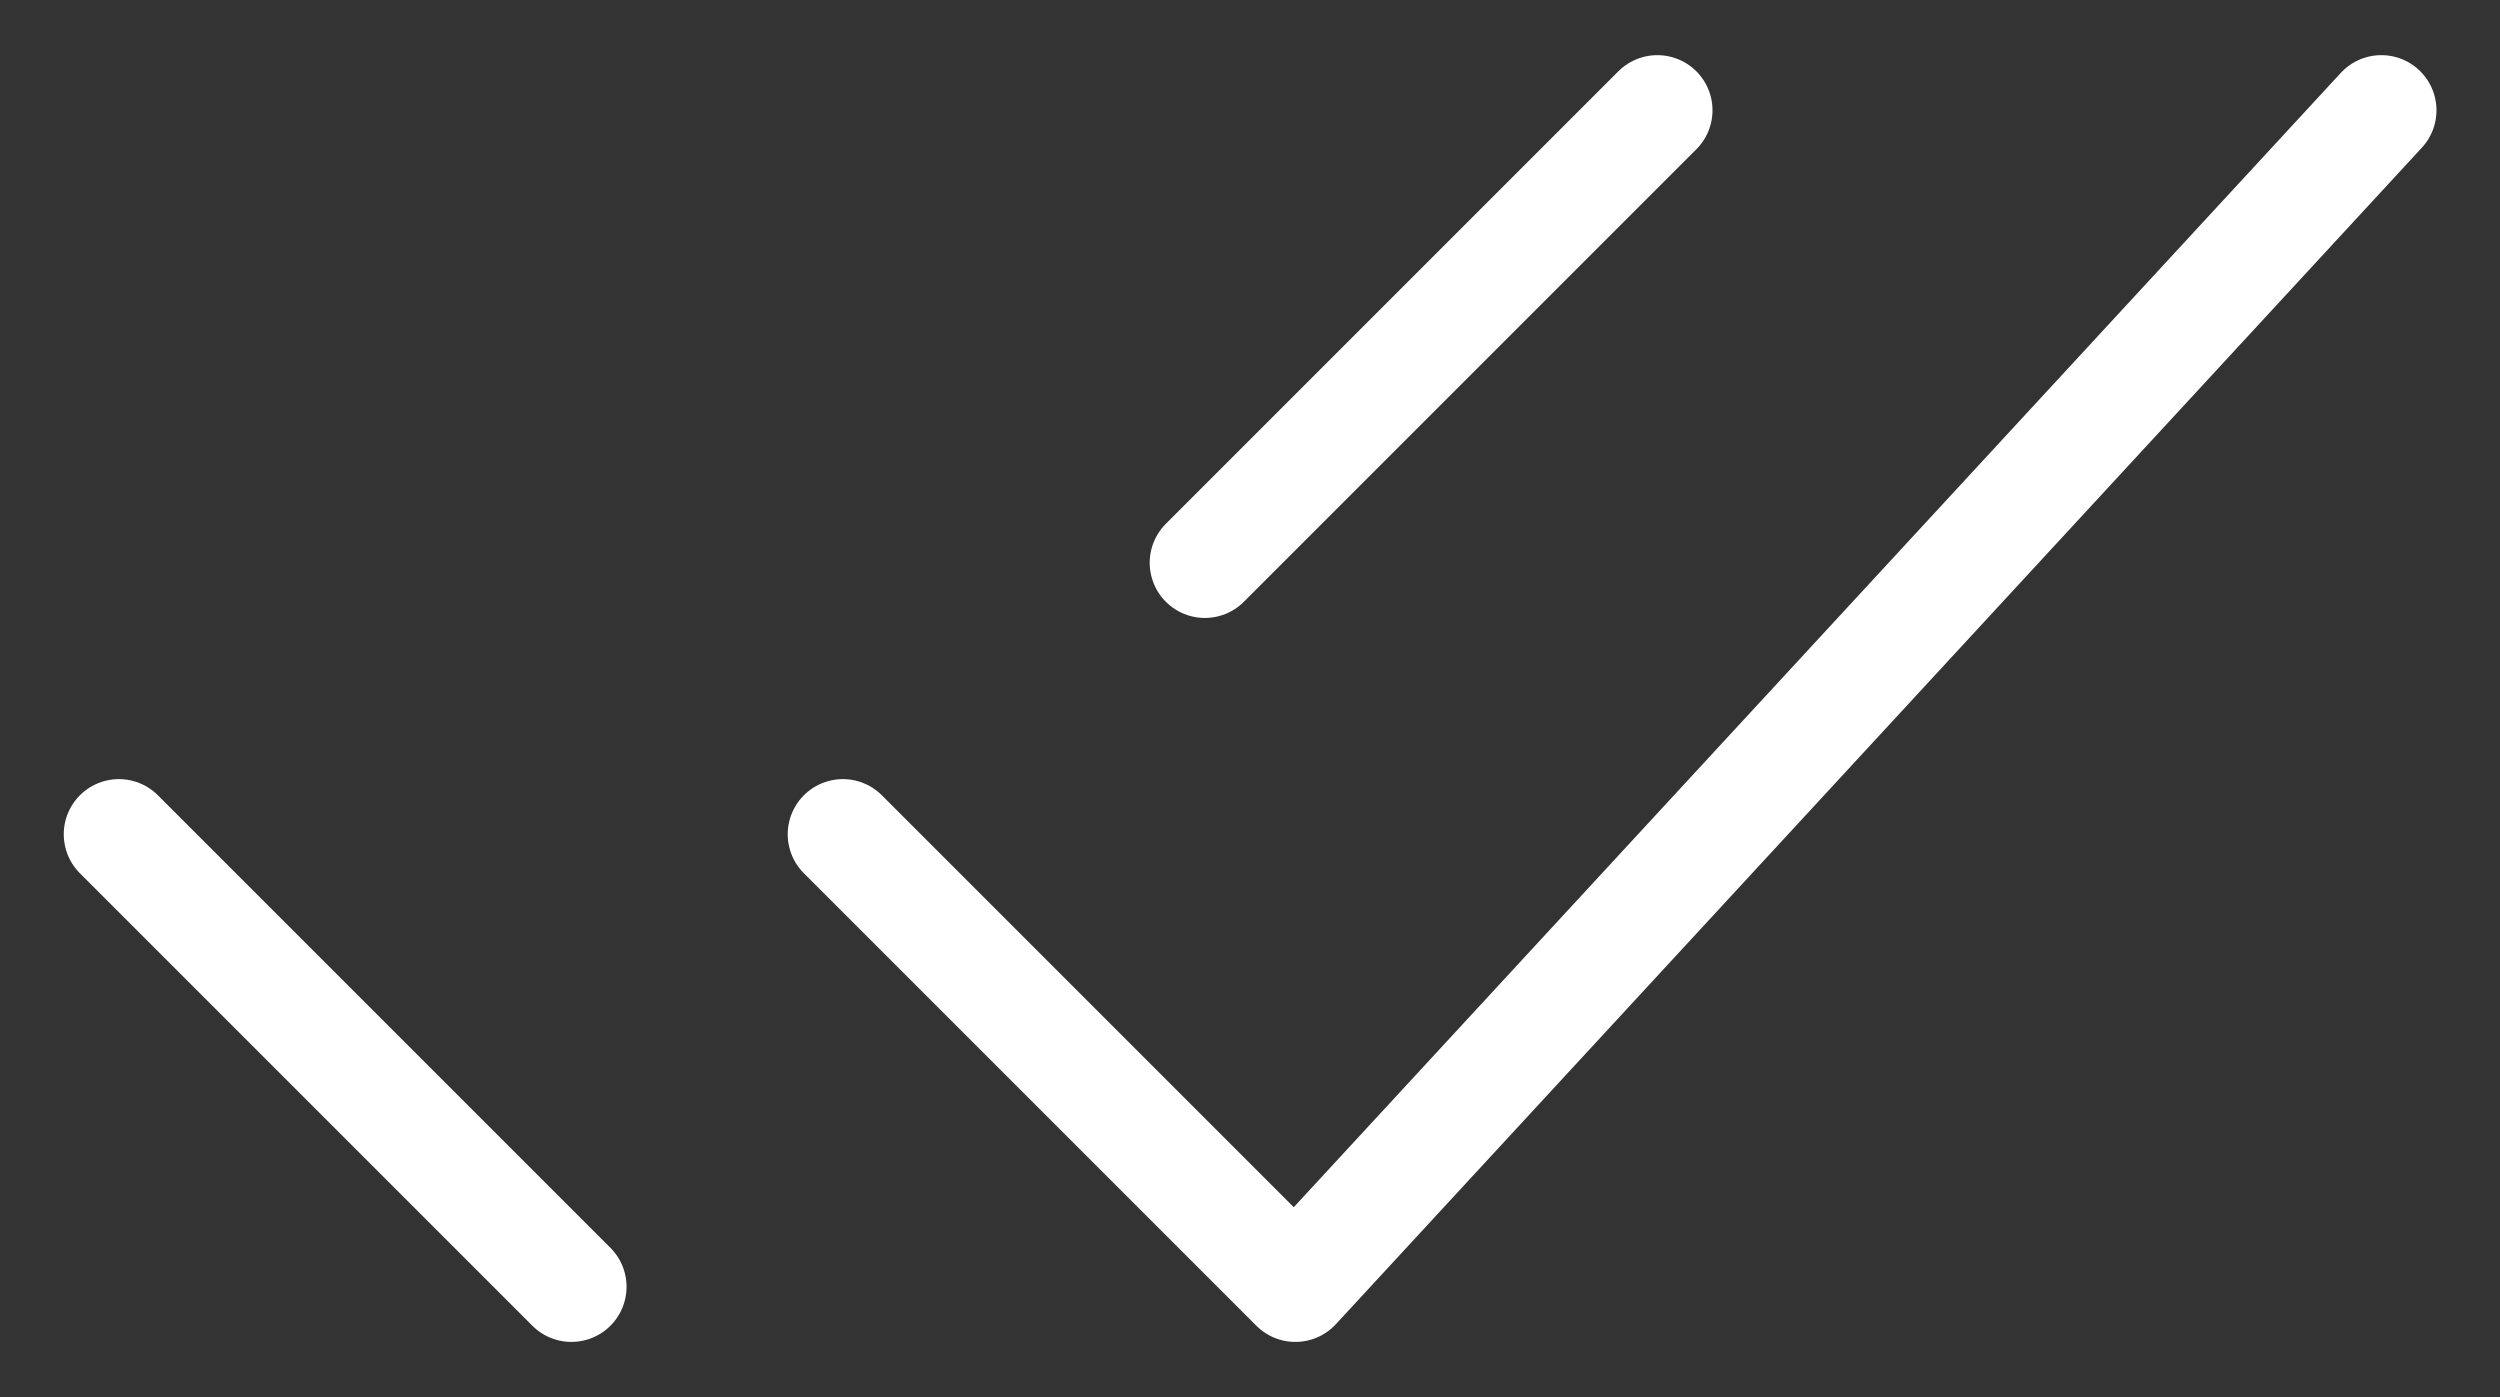 <svg width="34" height="19" viewBox="0 0 34 19" fill="none" xmlns="http://www.w3.org/2000/svg">
<rect x="0" y="0" width="34" height="19" fill="#333333" stroke="none"/>
<path d="M1.617 11.346L7.771 17.5M16.386 7.654L22.54 1.5M11.463 11.346L17.617 17.5L32.386 1.5" stroke="white" stroke-width="1.5" stroke-linecap="round" stroke-linejoin="round"/>
</svg>
